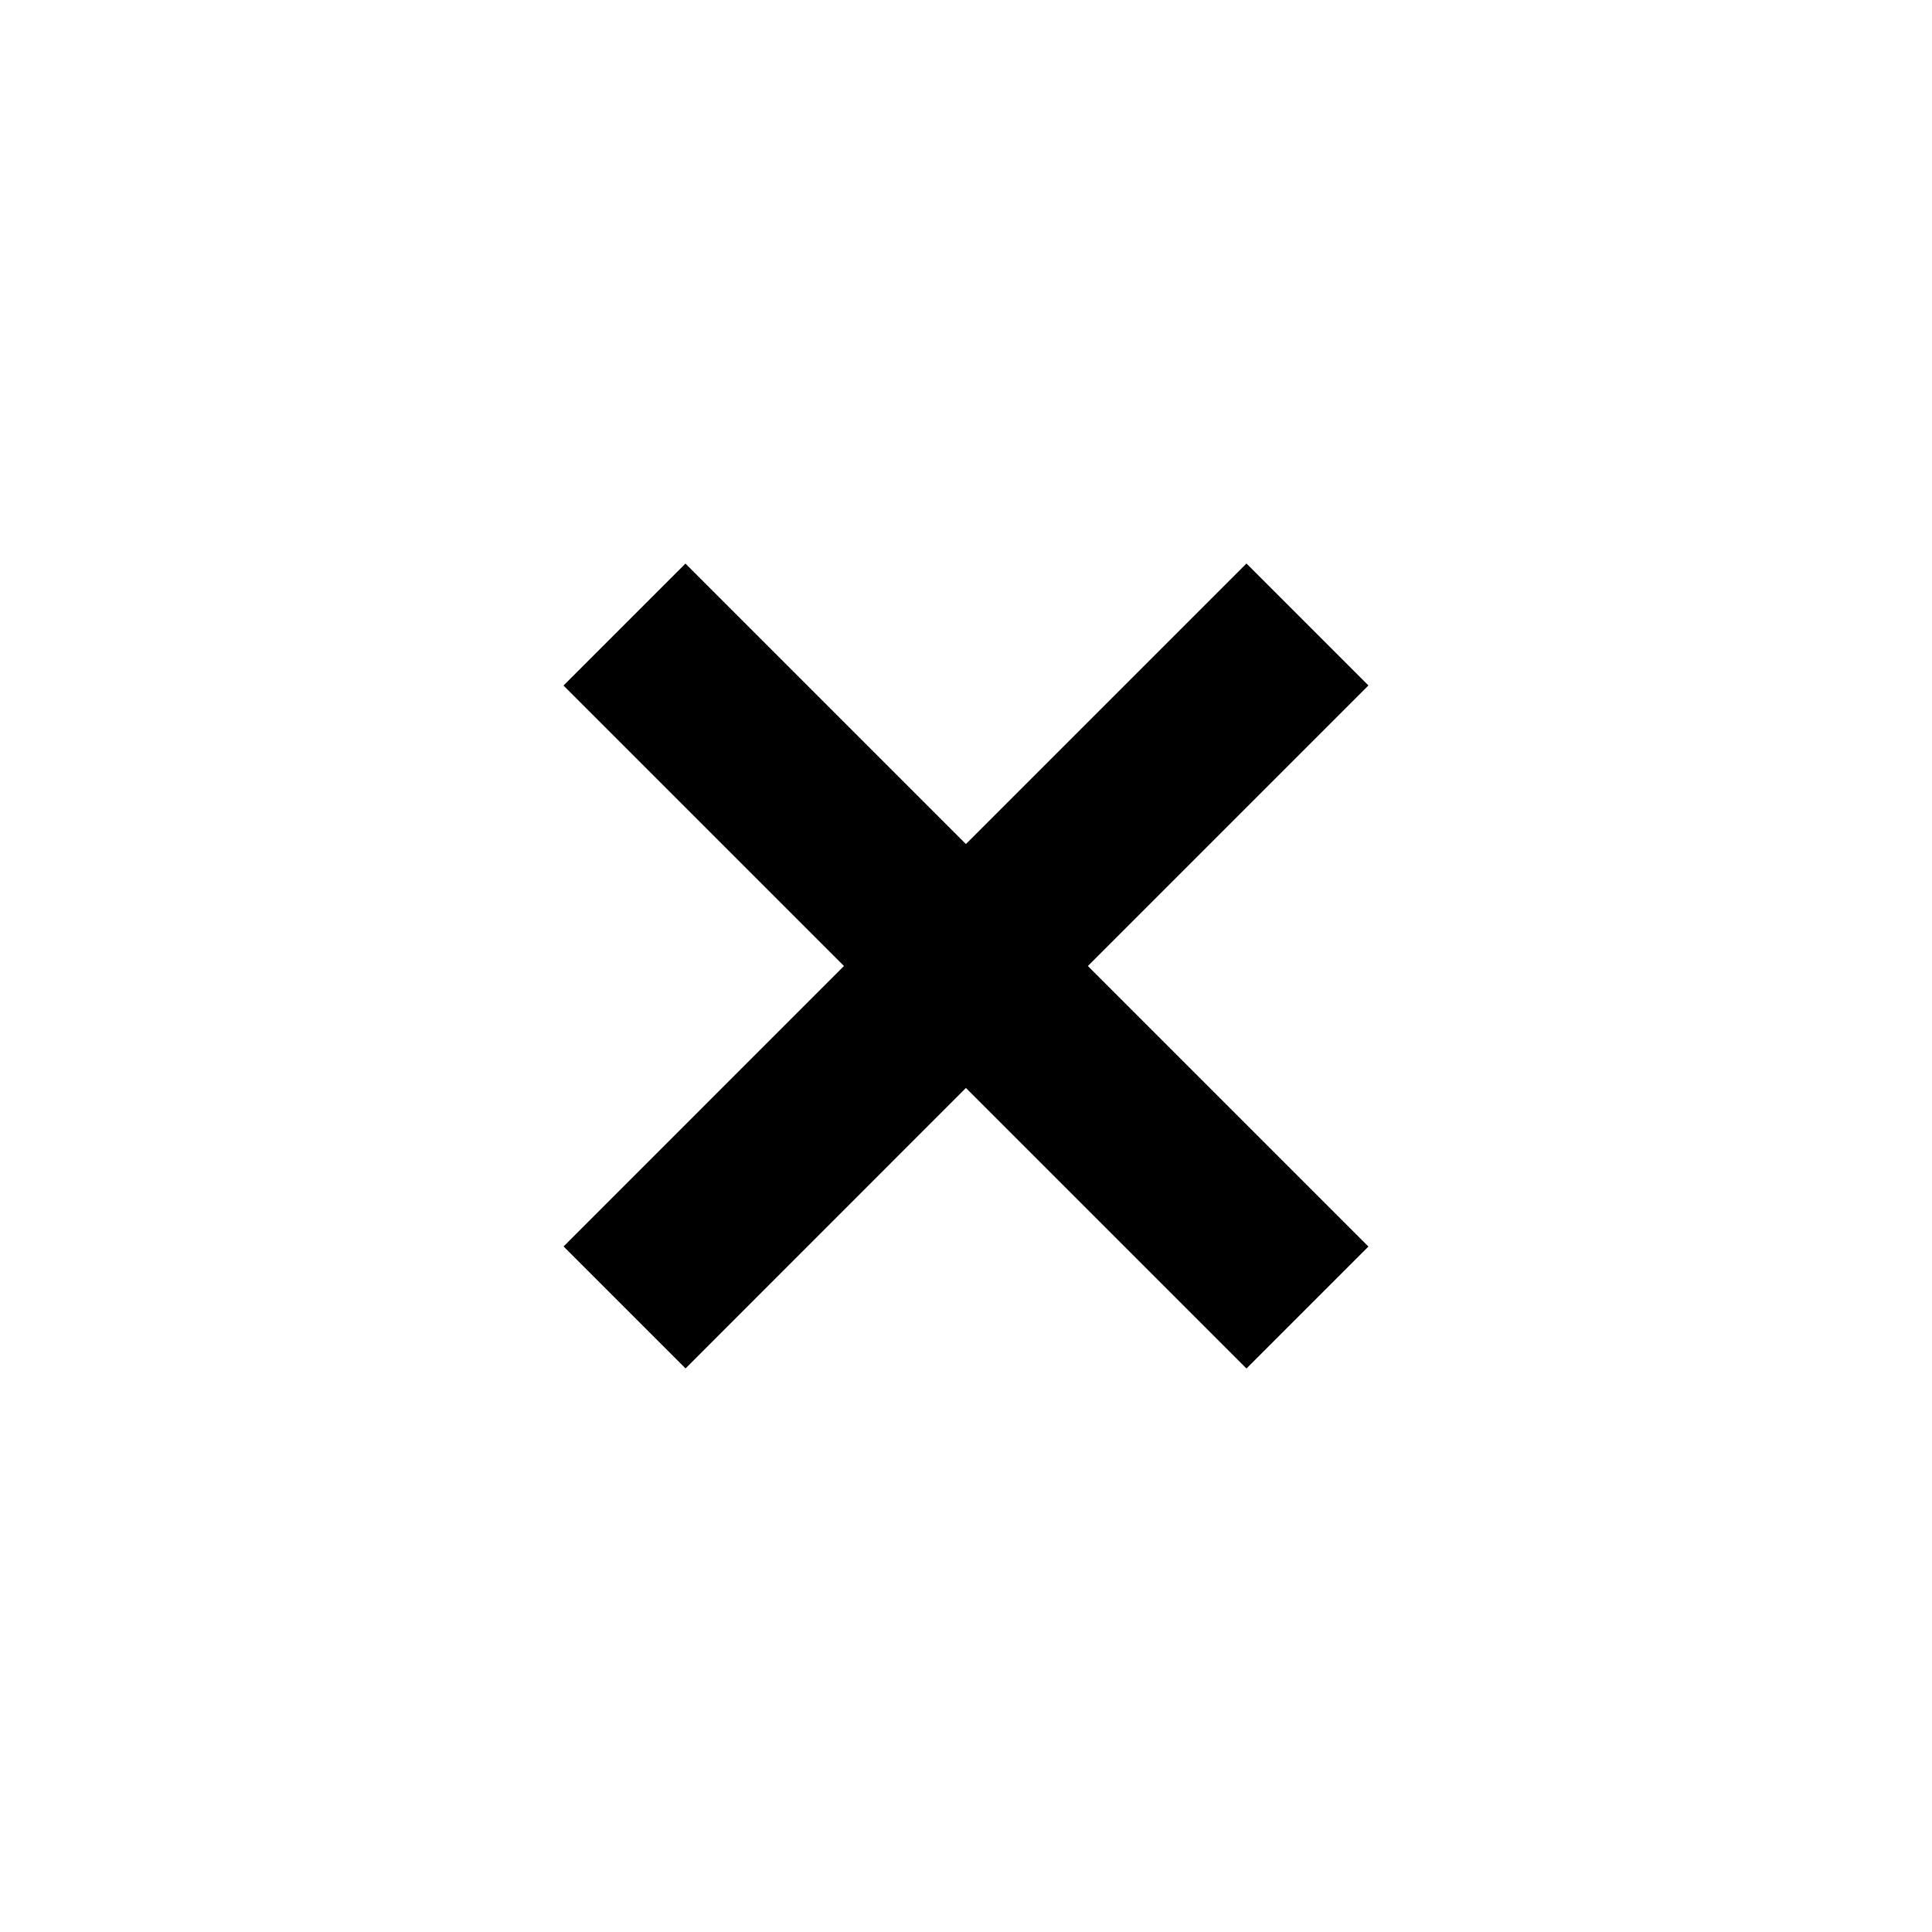 <svg viewBox="0 0 24 24" fill="currentcolor">
  <path fill-rule="evenodd" clip-rule="evenodd"
    d="M16.999 8.515L15.484 7L11.999 10.485L8.515 7.001L7 8.516L10.484 12L7.001 15.484L8.516 16.999L11.999 13.515L15.484 17L16.999 15.485L13.514 12L16.999 8.515Z" />
</svg>
